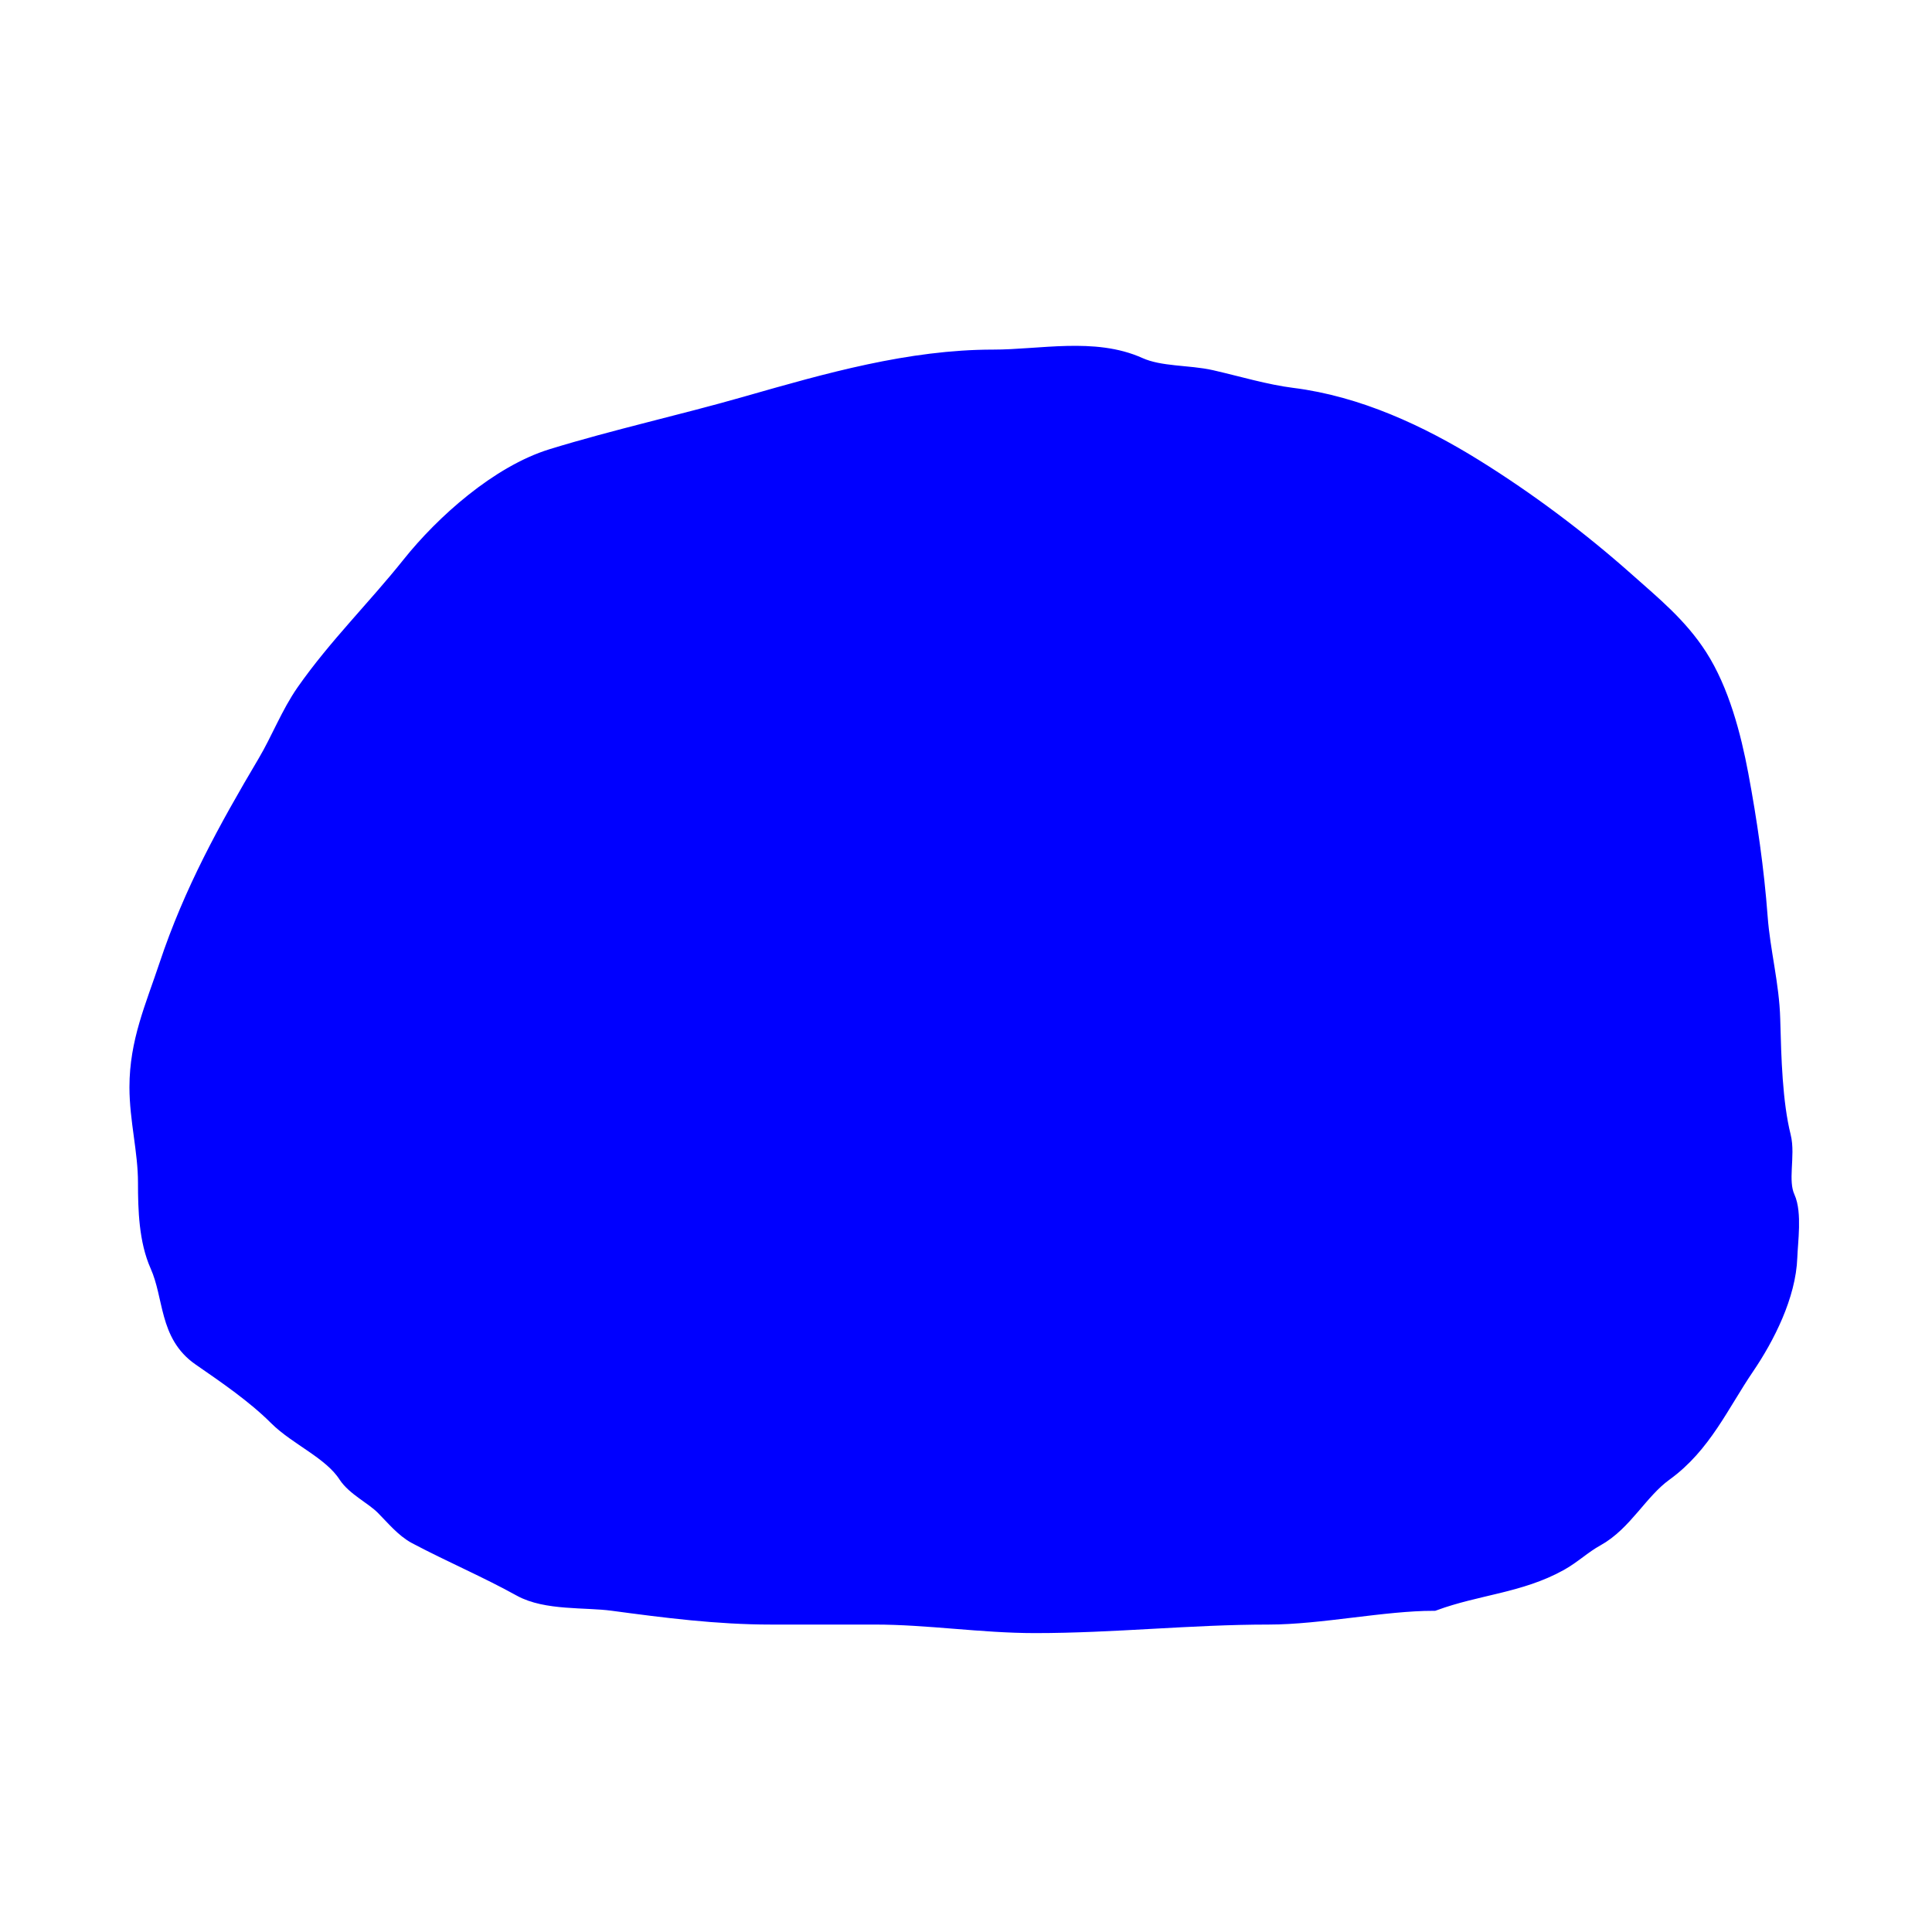 <svg width="500" height="500" viewBox="0 0 500 500" fill="none" xmlns="http://www.w3.org/2000/svg">
<path d="M328.352 417.935C341.581 417.935 358.052 414.373 371 414.373C382.286 410.235 393.184 409.857 403.513 404.119C406.872 402.252 409.539 399.647 412.908 397.794C420.142 393.815 424.026 385.65 430.593 380.907C440.517 373.74 445.034 363.228 451.593 353.582C456.865 345.83 462.309 335.118 462.646 325.335C462.788 321.245 463.859 313.99 462.094 310.106C460.02 305.545 462.207 299.076 460.988 294.202C458.792 285.416 458.484 273.678 458.24 264.386L458.225 263.807C457.99 254.858 455.63 246.235 454.971 237.341C454.068 225.159 452.242 212.534 449.997 200.559C448.105 190.469 445.04 178.82 439.435 170.102C434.332 162.164 427.626 156.718 420.645 150.513C408.587 139.795 395.167 129.725 381.468 121.223C367.366 112.469 351.257 104.973 334.37 102.862C327.508 102.005 320.176 99.799 313.431 98.257C307.507 96.903 300.207 97.446 294.641 94.941C283.184 89.786 269.315 92.976 257.06 92.976C235.501 92.976 214.241 99.051 193.643 104.937L192.953 105.134C176.358 109.876 159.313 113.615 142.969 118.644C129.283 122.855 115.052 135.513 106.371 146.399C97.46 157.572 87.324 167.512 79.107 179.251C75.15 184.904 72.622 191.603 69.098 197.55C58.926 214.715 50.024 230.883 43.676 249.929C40.048 260.811 36 269.717 36 281.369C36 289.74 38.211 297.84 38.211 306.054C38.211 313.062 38.451 320.933 41.281 327.3C44.963 335.585 43.55 345.195 52.027 351.064C58.818 355.765 66.175 360.791 71.922 366.538C77.079 371.694 85.953 375.338 89.914 381.46C92.07 384.792 96.693 386.887 99.555 389.75C102.094 392.289 104.677 395.502 107.845 397.18C116.811 401.926 126.154 405.878 134.924 410.75C141.396 414.346 151.498 413.424 158.566 414.373C172.214 416.207 185.696 417.935 199.523 417.935H226.358C240.227 417.935 254.049 420.145 267.868 420.145C288.238 420.145 308.074 417.935 328.352 417.935Z" fill="#0000FF" stroke="#0000FF" stroke-width="5" stroke-linecap="round"/>
</svg>
